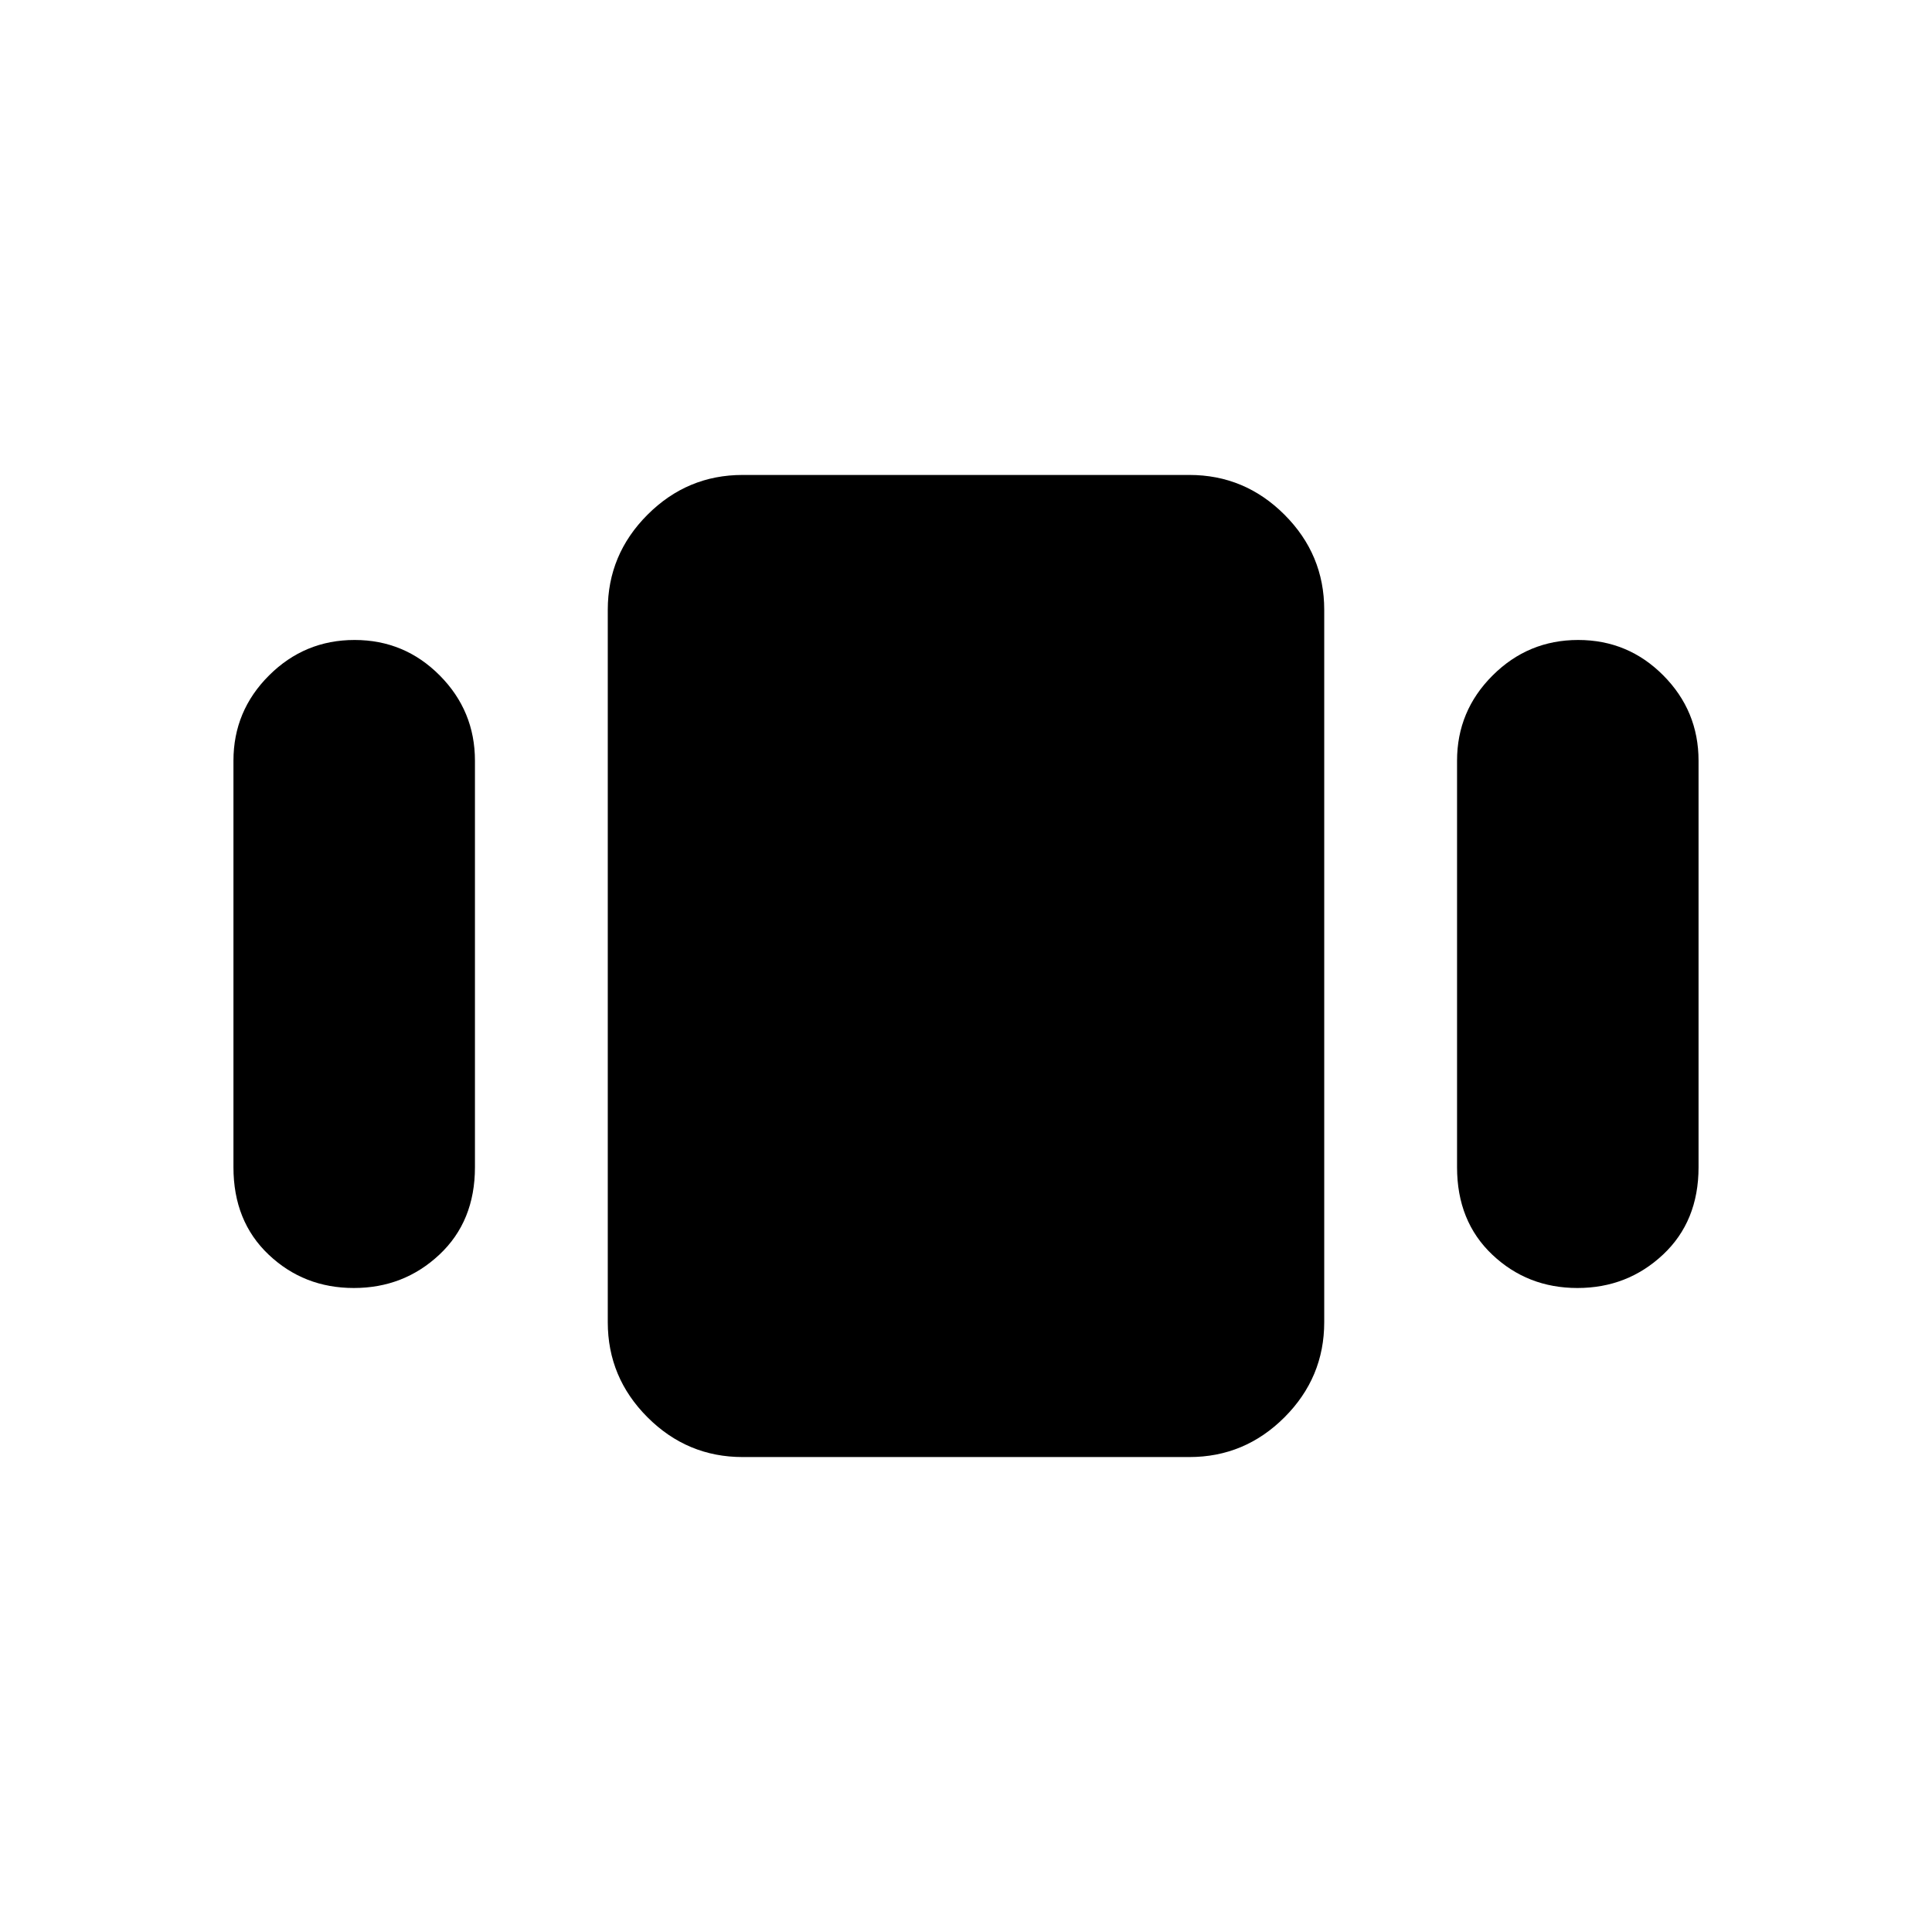<svg xmlns="http://www.w3.org/2000/svg" height="48" viewBox="0 -960 960 960" width="48"><path d="M116-380v-202q0-24.75 17.68-42.38Q151.35-642 176.18-642q24.82 0 42.32 17.62Q236-606.75 236-582v202q0 26.86-17.68 43.43Q200.65-320 175.82-320q-24.82 0-42.32-16.57T116-380Zm253 144q-27.5 0-47.25-19.75T302-303v-354q0-27.5 19.75-47.25T369-724h222q27.5 0 47.25 19.75T658-657v354q0 27.5-19.75 47.25T591-236H369Zm355-144v-202q0-24.75 17.68-42.38Q759.35-642 784.18-642q24.82 0 42.32 17.62Q844-606.75 844-582v202q0 26.86-17.68 43.43Q808.65-320 783.82-320q-24.82 0-42.32-16.57T724-380Z"/></svg>